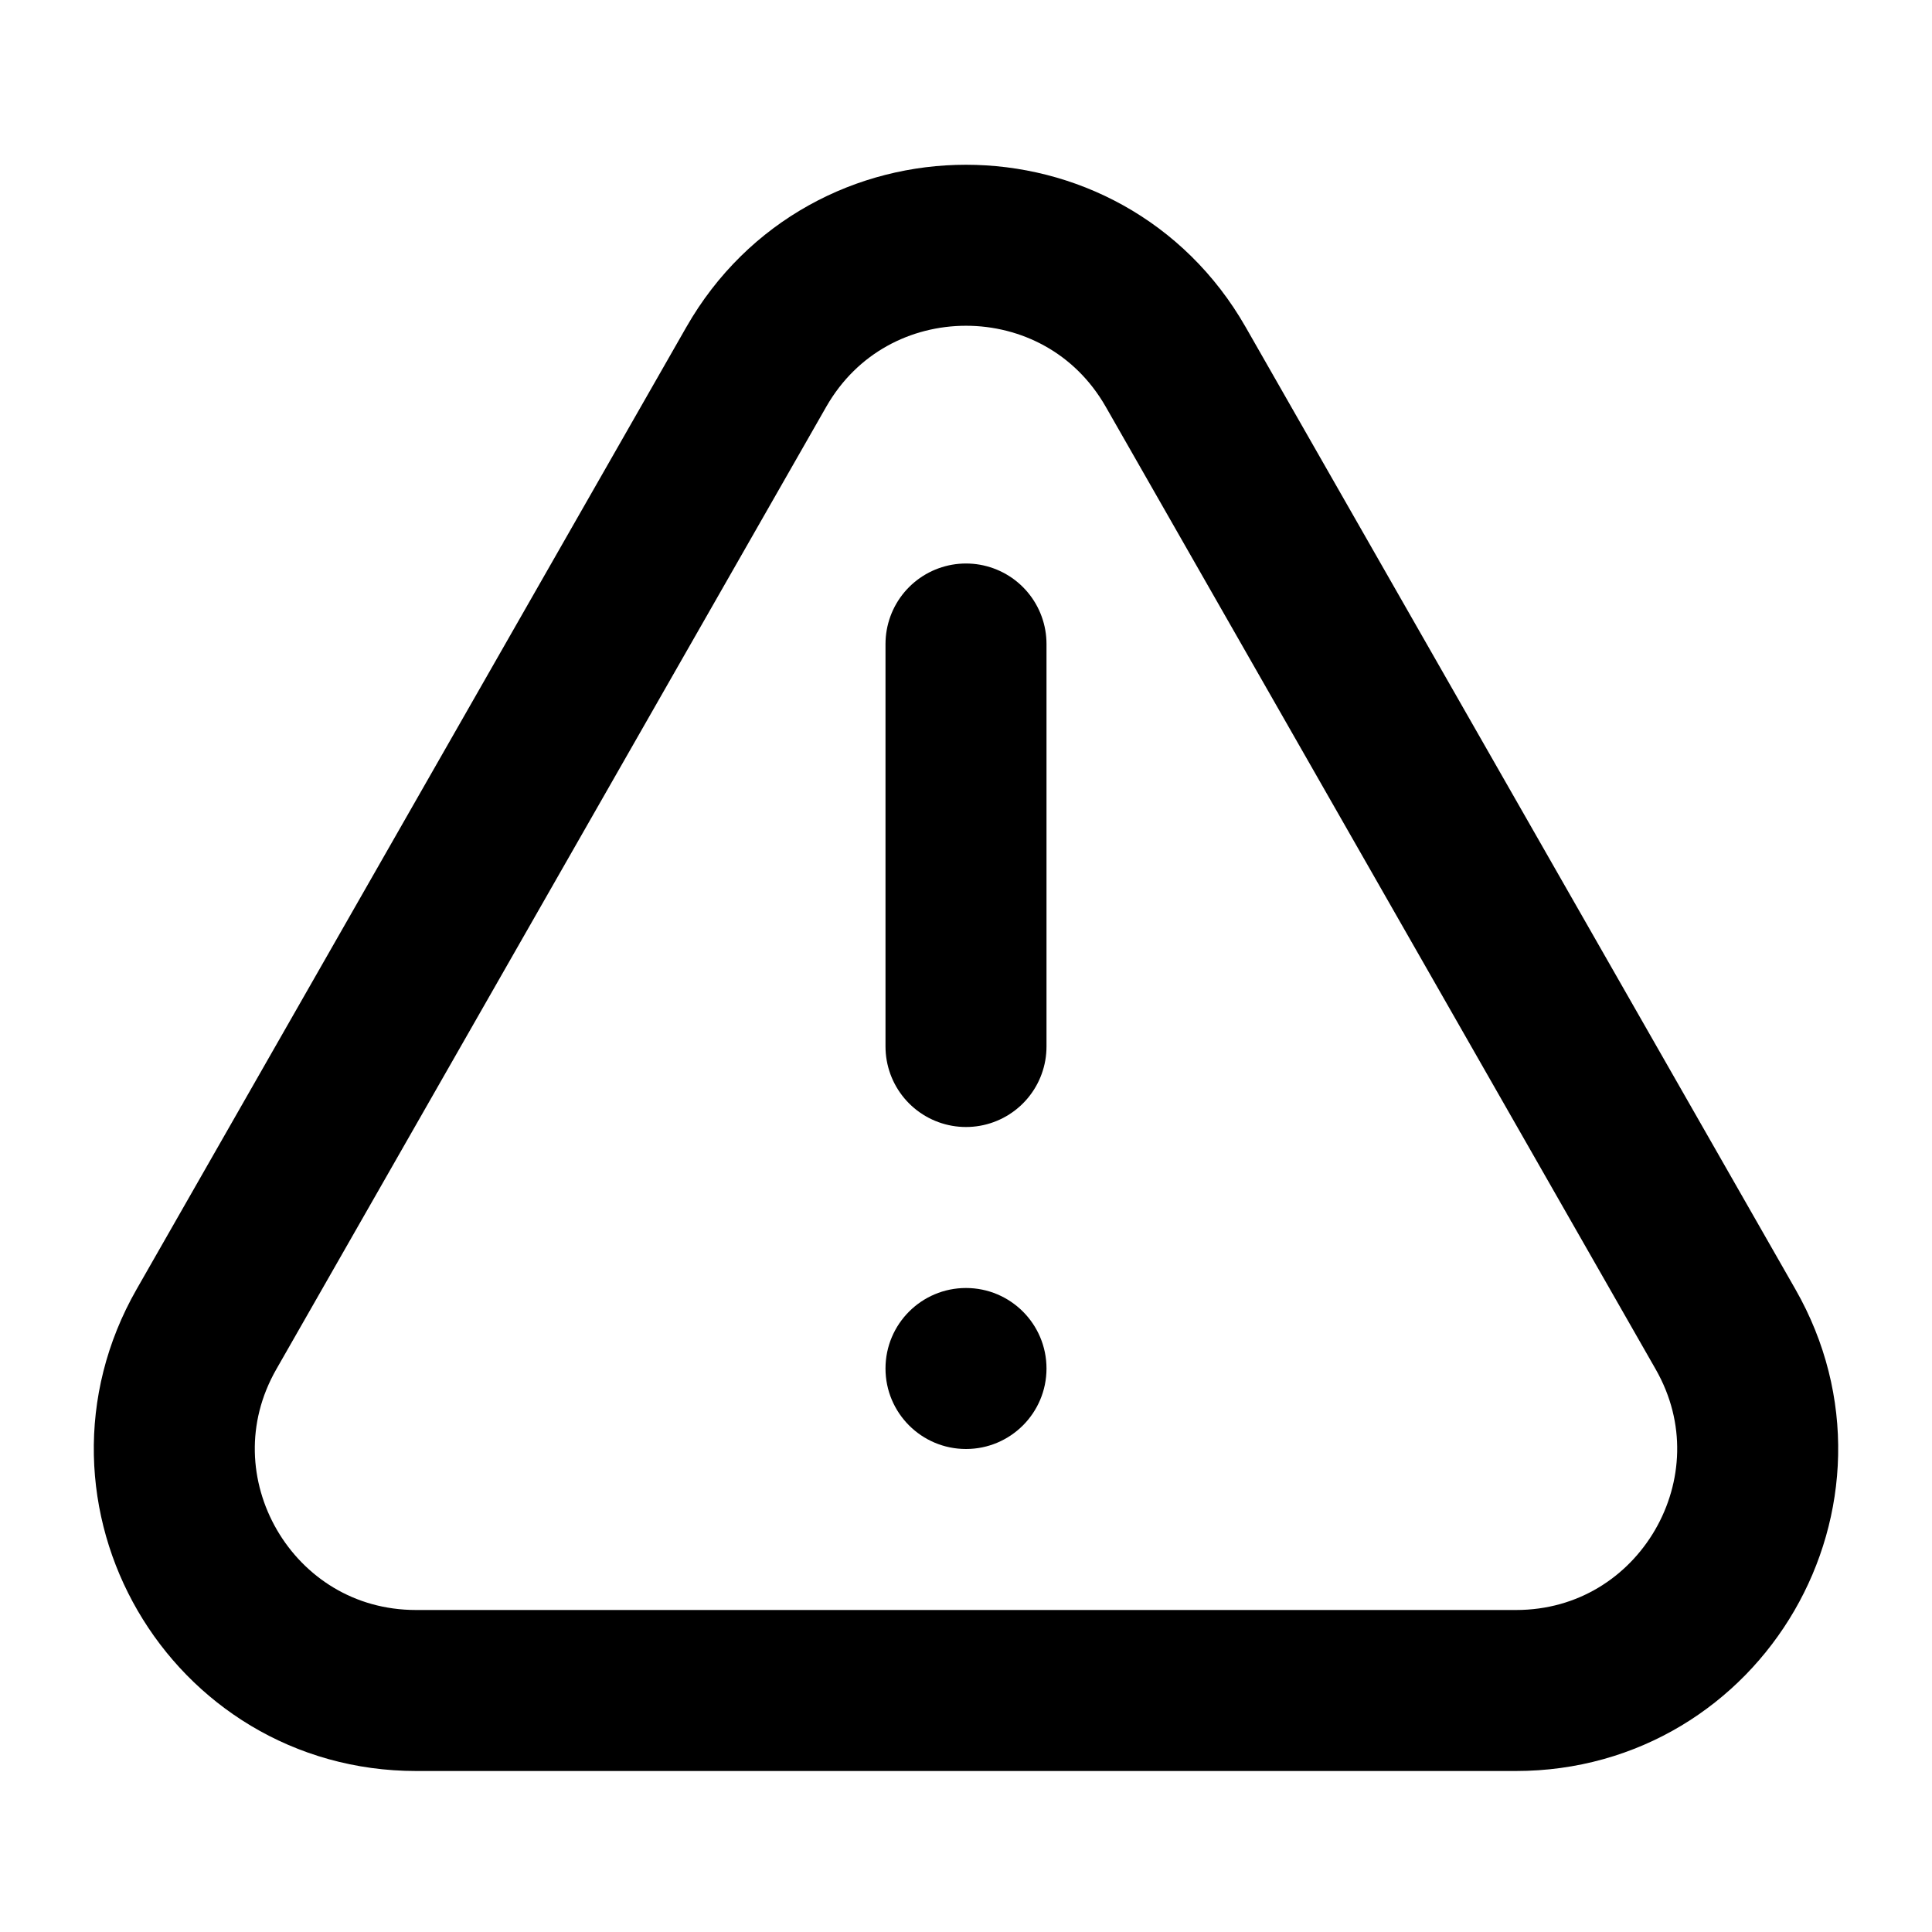<svg width="24" height="24" viewBox="0 0 24 24" fill="none" xmlns="http://www.w3.org/2000/svg">
<path d="M12 8V13M5.17 21H18.831C21.134 21 22.578 18.512 21.435 16.512L14.605 4.558C13.453 2.543 10.547 2.543 9.395 4.558L2.565 16.512C1.422 18.512 2.866 21 5.17 21Z" stroke="black" stroke-width="2" stroke-linecap="round" stroke-linejoin="round"/>
<circle cx="12" cy="17" r="1" fill="black"/>
</svg>
